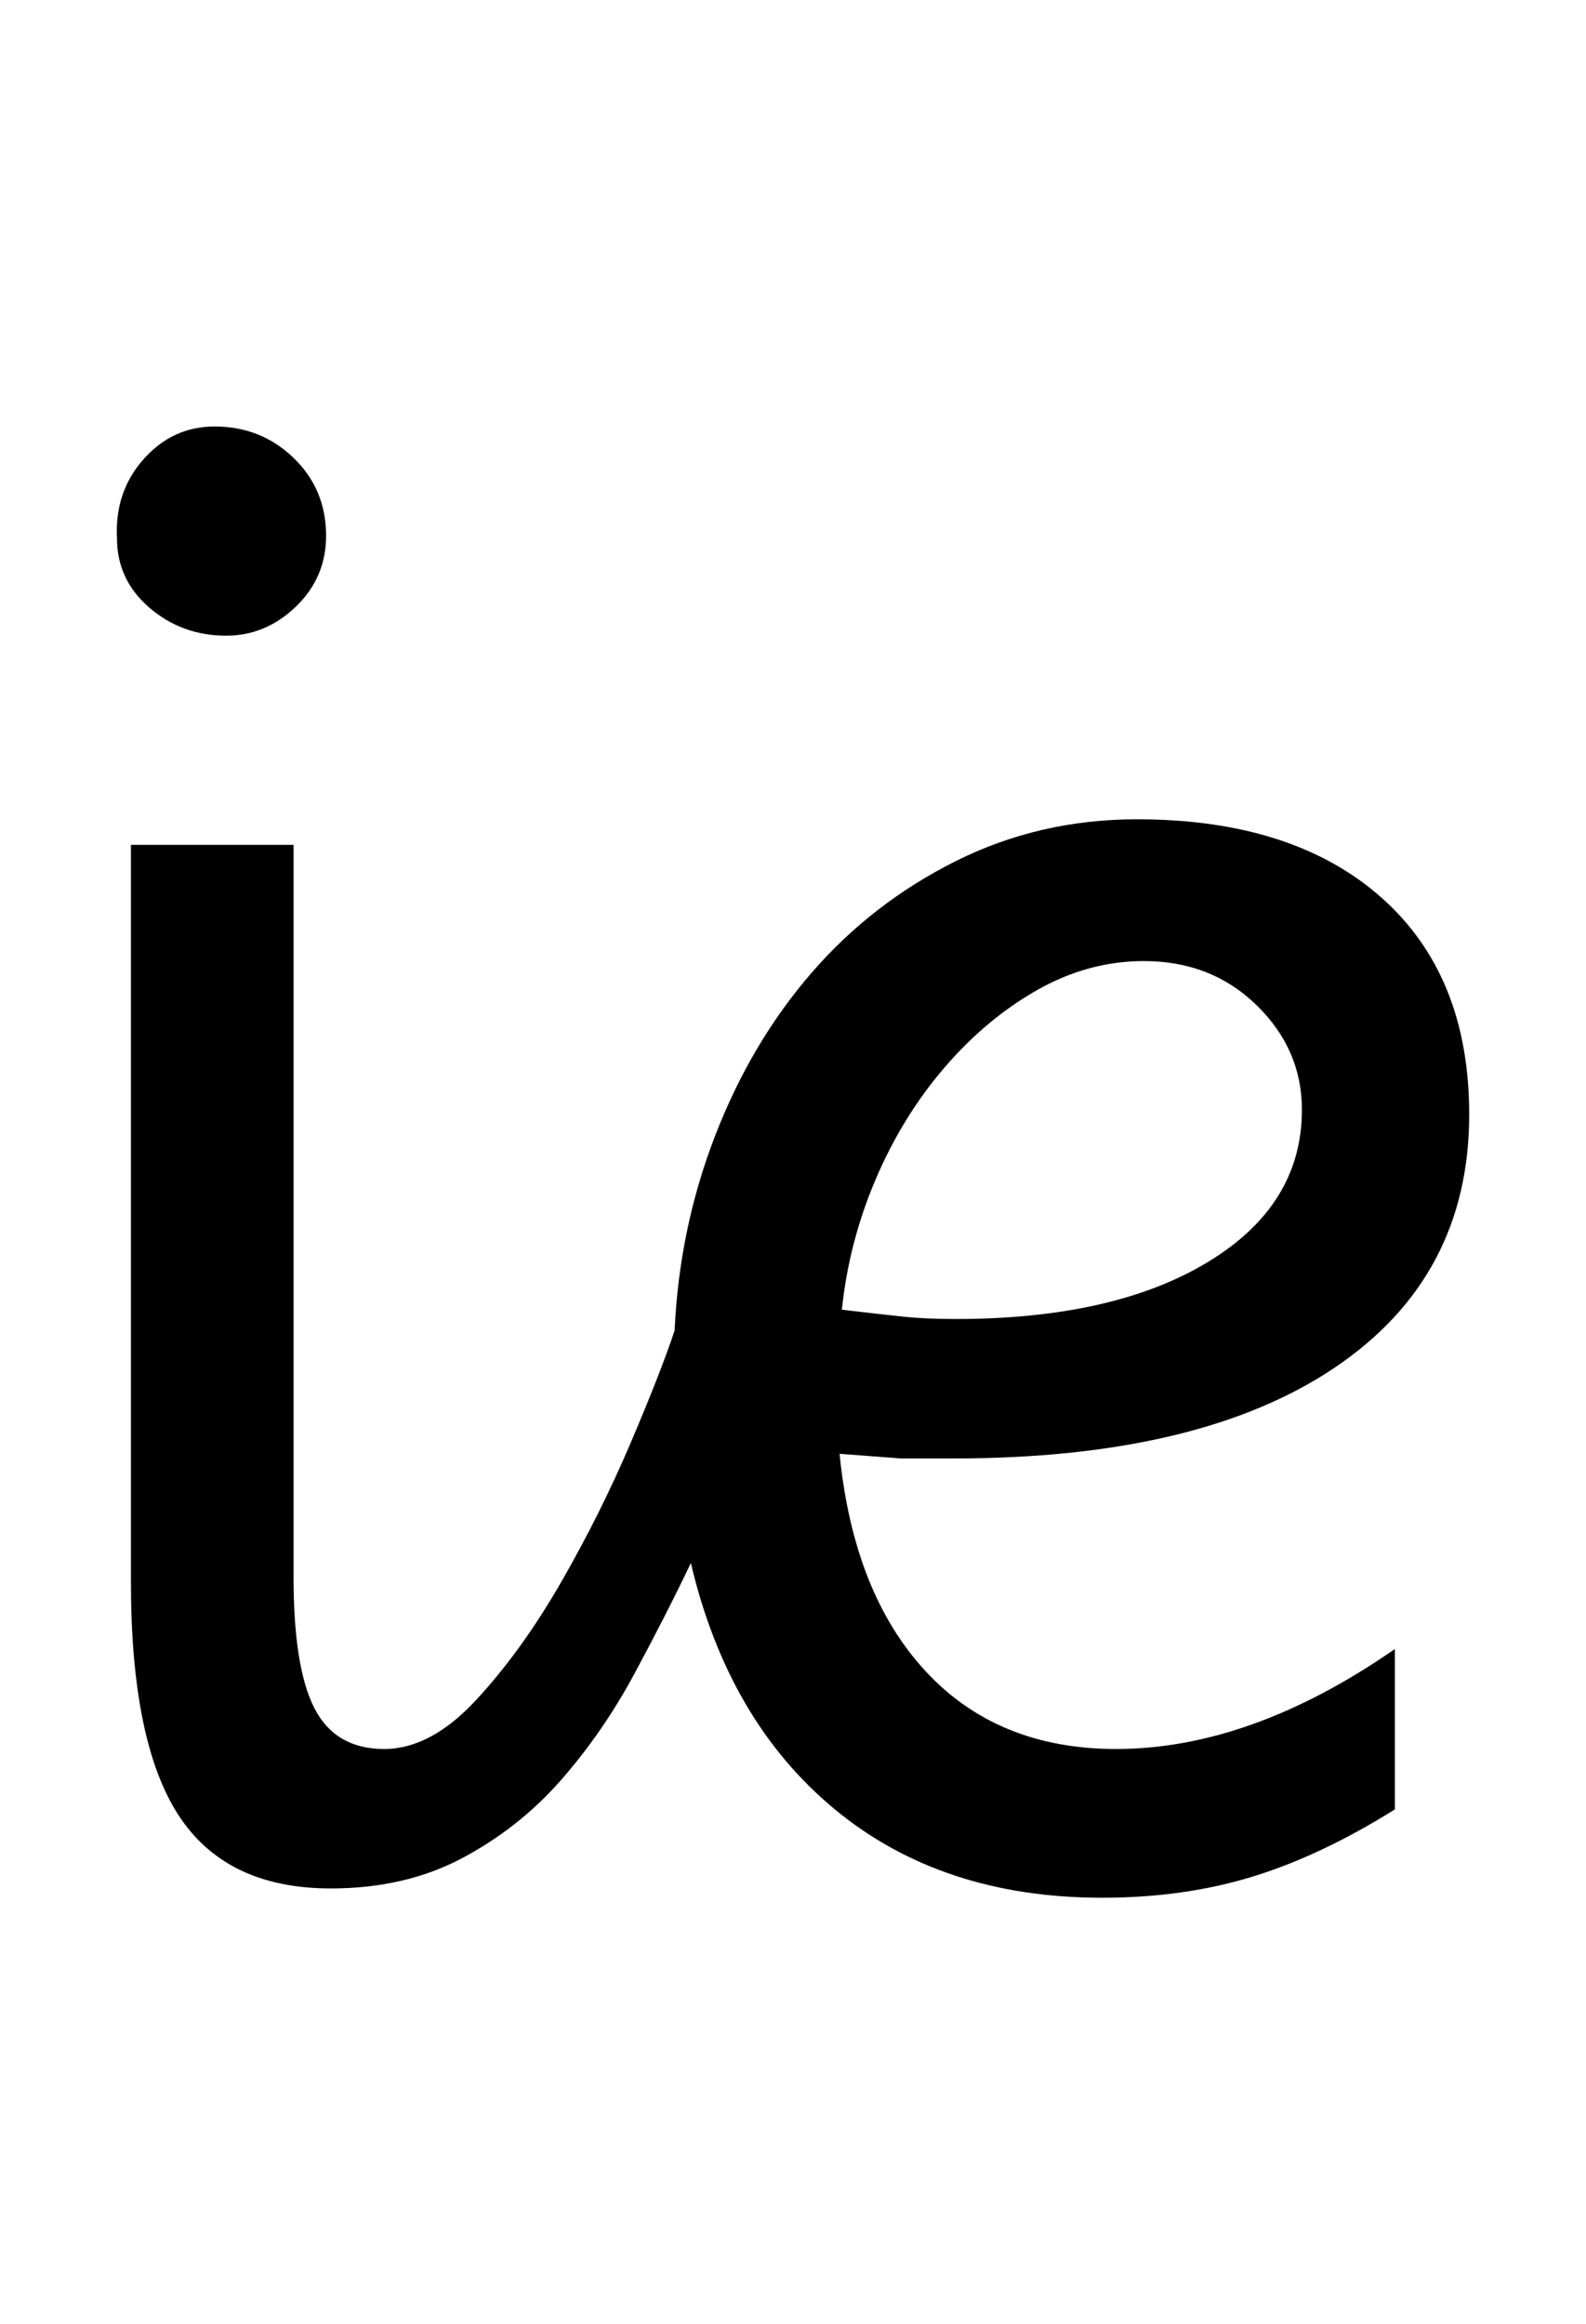 <!-- Generated by IcoMoon.io -->
<svg version="1.1" xmlns="http://www.w3.org/2000/svg" width="699" height="1024" viewBox="0 0 699 1024">
<title></title>
<g id="icomoon-ignore">
</g>
<path d="M143.714 236.032q0 18.432-13.312 31.232t-30.72 12.8q-19.456 0-33.792-12.288t-14.336-30.72q-1.024-20.48 11.776-34.816t31.232-14.336q20.48 0 34.816 13.824t14.336 34.304zM647.522 491.008q0 71.68-59.392 111.616t-167.936 39.936h-23.040t-27.136-2.048q6.144 61.44 37.888 95.744t83.968 34.304q59.392 0 122.88-44.032v70.656q-32.768 20.48-62.976 29.696t-66.048 9.216q-70.656 0-117.76-38.912t-63.488-108.544q-11.264 23.552-25.088 49.152t-32.256 46.592-43.52 34.304-57.856 13.312q-46.080 0-67.072-32.256t-20.992-102.912v-324.608h71.68v322.56q0 39.936 9.216 57.856t30.72 17.92q20.48 0 40.448-21.504t37.376-51.712 30.72-61.44 19.456-49.664q2.048-45.056 17.92-86.016t42.496-71.68 63.488-49.152 79.872-18.432q68.608 0 107.52 34.304t38.912 95.744zM573.794 488.96q0-26.624-19.968-46.080t-49.664-19.456q-24.576 0-47.104 12.8t-40.96 34.304-30.208 49.152-14.848 57.344q17.408 2.048 27.136 3.072t23.040 1.024q69.632 0 111.104-25.088t41.472-67.072z"></path>
</svg>
